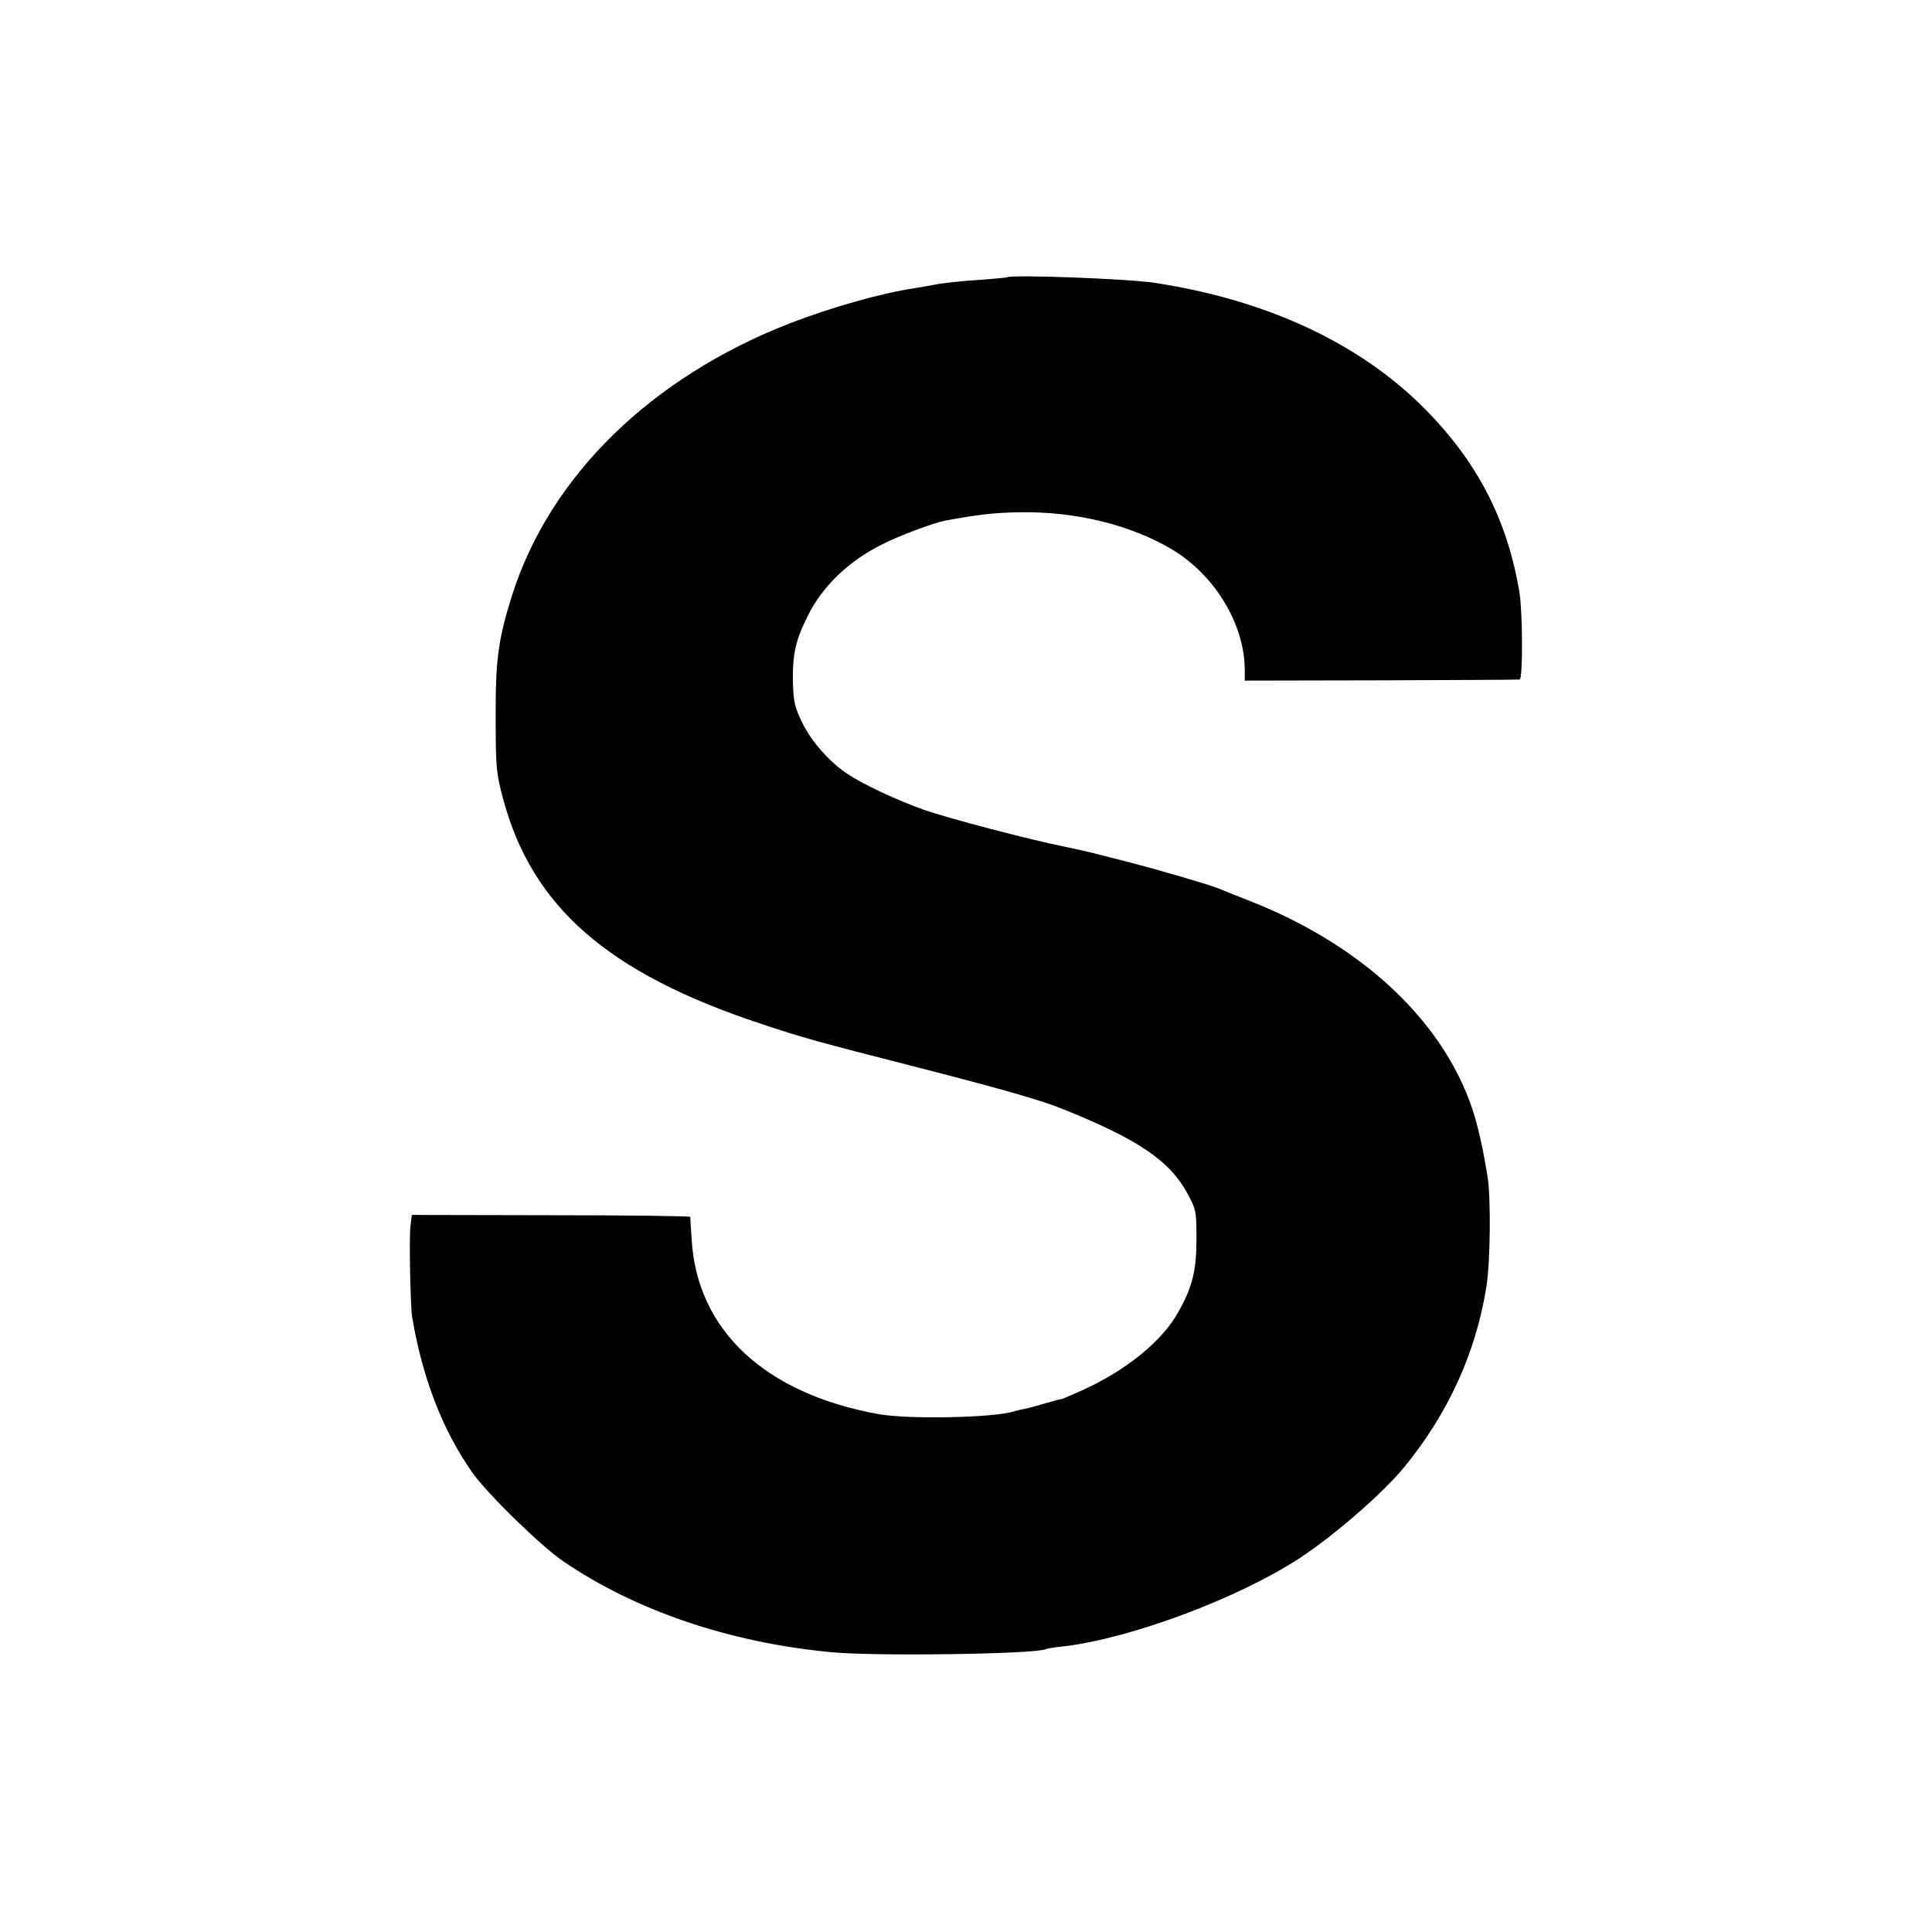 <?xml version="1.0" standalone="no"?>
<!DOCTYPE svg PUBLIC "-//W3C//DTD SVG 20010904//EN"
 "http://www.w3.org/TR/2001/REC-SVG-20010904/DTD/svg10.dtd">
<svg version="1.0" xmlns="http://www.w3.org/2000/svg"
 width="700pt" height="700pt" viewBox="0 0 700 700"
 preserveAspectRatio="xMidYMid meet">
<g transform="translate(0,700) scale(0.1,-0.1)"
fill="#000000" stroke="none">
<path d="M3648 5995 c-2 -1 -46 -5 -98 -9 -52 -3 -120 -10 -150 -15 -30 -6
-68 -12 -85 -15 -122 -18 -301 -69 -452 -127 -504 -196 -870 -554 -1007 -984
-51 -161 -61 -236 -60 -445 0 -179 2 -203 27 -295 105 -391 380 -631 933 -814
156 -52 192 -62 579 -161 292 -75 440 -117 520 -150 270 -109 383 -186 446
-302 33 -60 34 -67 34 -168 0 -115 -15 -174 -67 -266 -58 -103 -186 -208 -344
-280 -41 -18 -75 -33 -77 -33 -1 1 -27 -6 -58 -15 -31 -9 -66 -19 -78 -21 -13
-2 -30 -7 -39 -9 -72 -23 -379 -29 -487 -10 -413 74 -660 304 -679 634 -3 41
-5 78 -5 81 -1 3 -228 6 -505 6 l-504 1 -5 -42 c-5 -45 0 -286 6 -326 37 -222
111 -413 218 -565 55 -78 248 -266 330 -322 261 -178 600 -294 969 -329 157
-16 751 -7 780 11 3 2 33 7 65 10 243 29 631 174 853 319 127 83 305 238 382
333 158 194 257 412 295 648 15 88 17 322 5 400 -15 89 -21 119 -36 180 -86
347 -390 649 -824 820 -52 20 -104 41 -115 46 -32 13 -211 66 -336 98 -121 31
-134 35 -211 51 -140 28 -428 104 -518 135 -101 36 -226 94 -284 134 -62 42
-127 116 -158 180 -28 56 -33 78 -35 146 -2 101 8 152 52 240 52 108 149 202
270 262 67 34 186 78 231 87 129 23 172 28 269 30 203 3 400 -45 552 -135 156
-94 263 -272 263 -438 l0 -37 493 1 c270 1 497 2 503 3 12 2 11 245 -1 317
-44 263 -153 473 -345 666 -235 236 -570 392 -975 454 -93 15 -525 31 -537 20z"/>
</g>
</svg>
